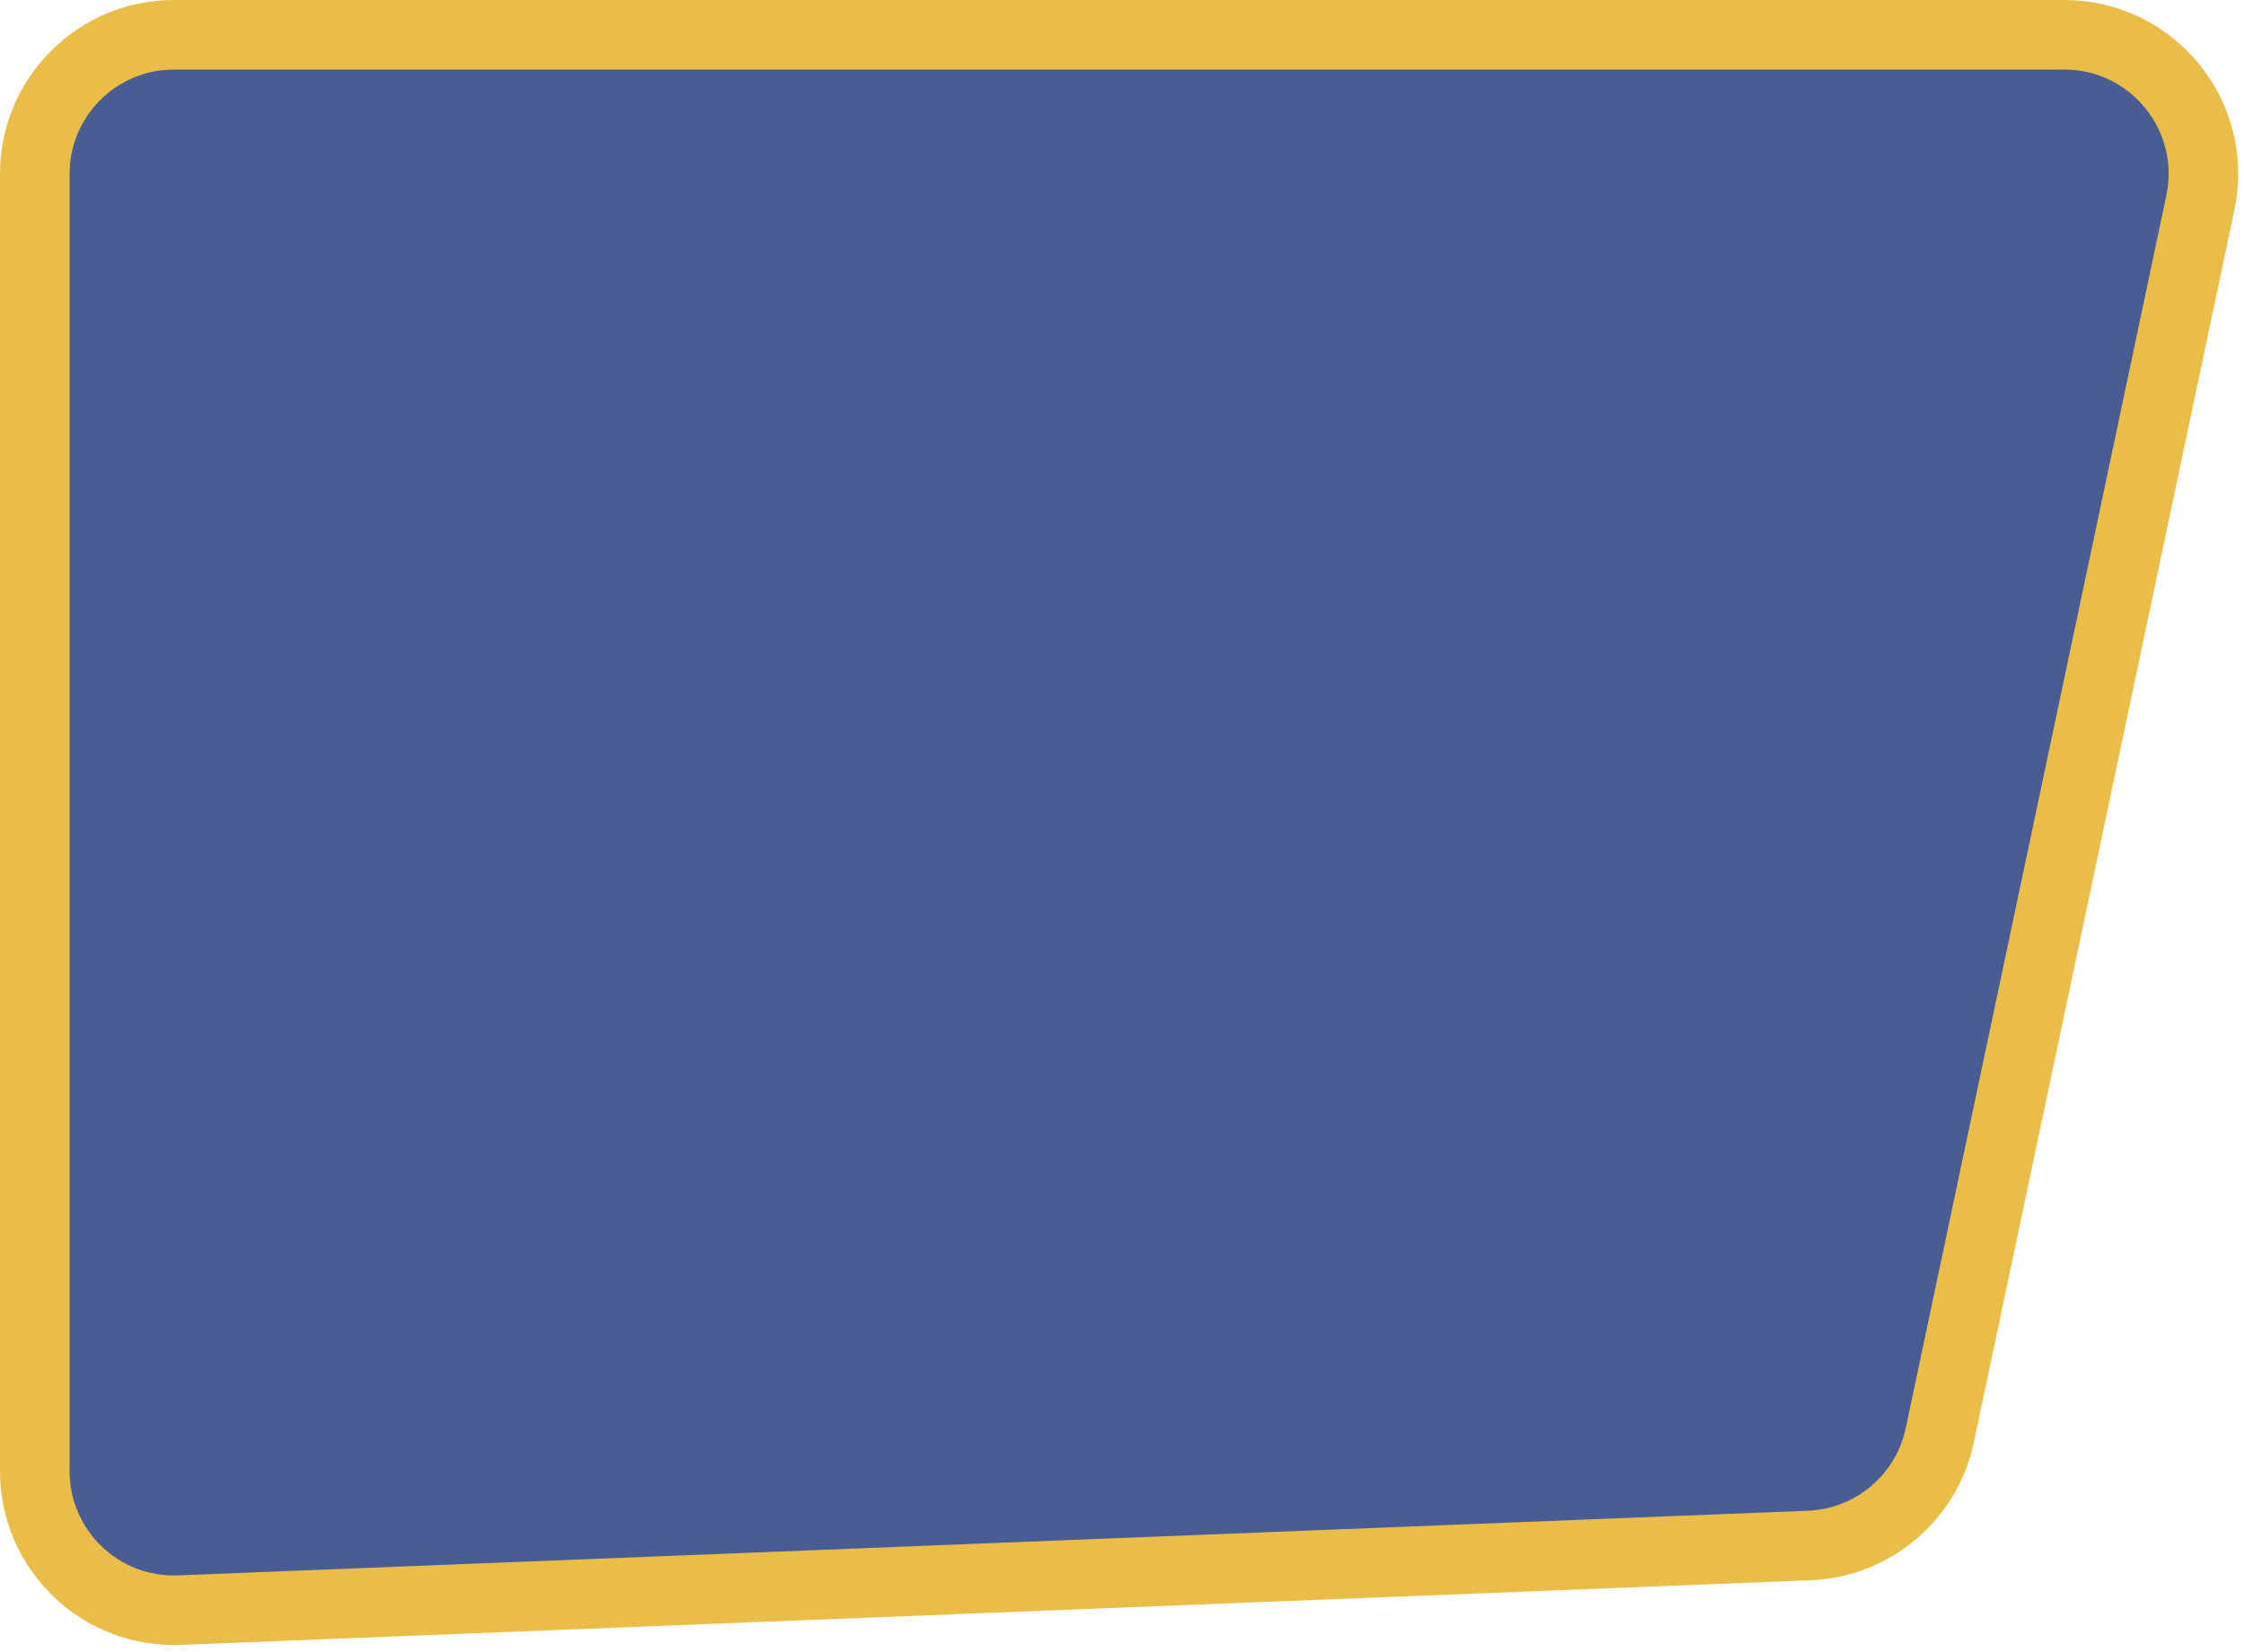 <svg width="129" height="95" viewBox="0 0 129 95" fill="none" xmlns="http://www.w3.org/2000/svg">
<path d="M118.666 2H10C5.582 2 2 5.582 2 10V84.595C2 89.138 5.778 92.769 10.317 92.589L104.003 88.871C107.663 88.726 110.756 86.115 111.513 82.531L126.493 11.654C127.544 6.68 123.75 2 118.666 2Z" fill="#495c94" stroke="#EABD49" stroke-width="4"/>
</svg>
